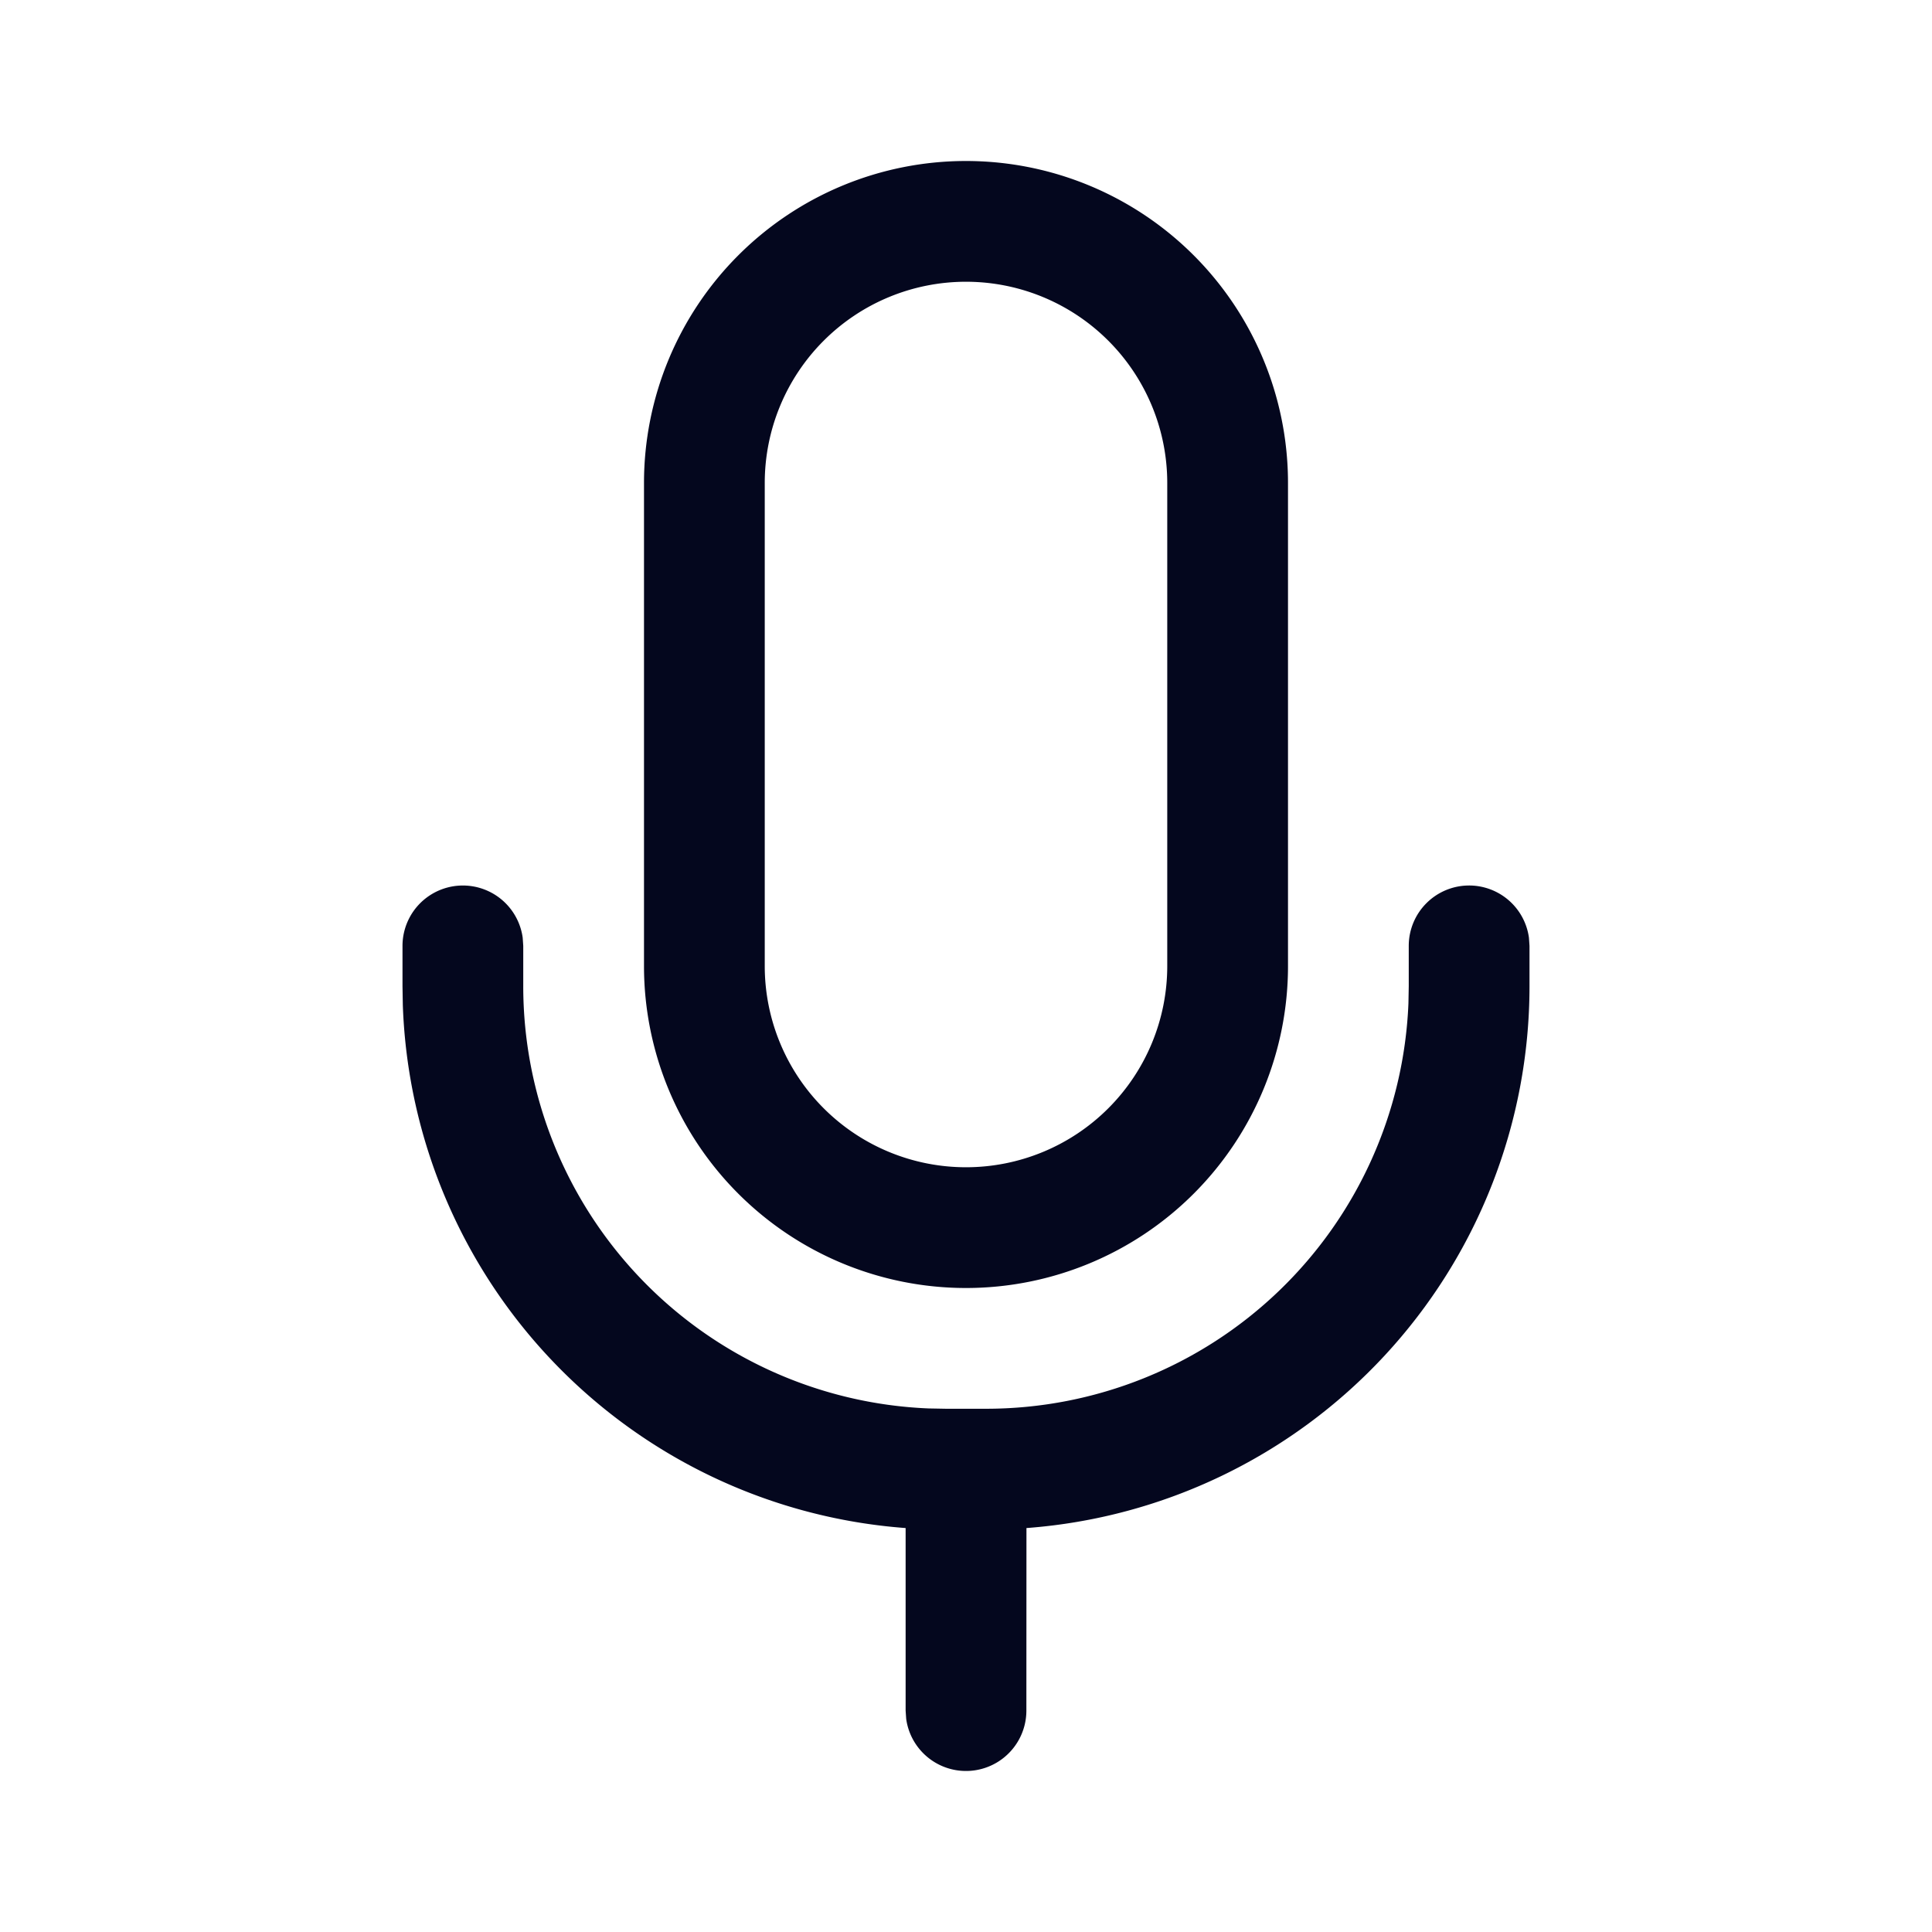 <svg xmlns="http://www.w3.org/2000/svg" width="24" height="24" fill="none"><path fill="#04071E" d="M18.25 11a.75.75 0 0 1 .743.648l.007.102v.5a6.75 6.75 0 0 1-6.249 6.732l-.001 2.268a.75.75 0 0 1-1.493.102l-.007-.102v-2.268a6.75 6.75 0 0 1-6.246-6.496L5 12.25v-.5a.75.75 0 0 1 1.493-.102l.007.102v.5a5.25 5.25 0 0 0 5.034 5.246l.216.004h.5a5.25 5.25 0 0 0 5.246-5.034l.004-.216v-.5a.75.75 0 0 1 .75-.75M12 2a4 4 0 0 1 4 4v6a4 4 0 0 1-8 0V6a4 4 0 0 1 4-4m0 1.5A2.5 2.5 0 0 0 9.5 6v6a2.5 2.5 0 0 0 5 0V6A2.5 2.5 0 0 0 12 3.5"/></svg>